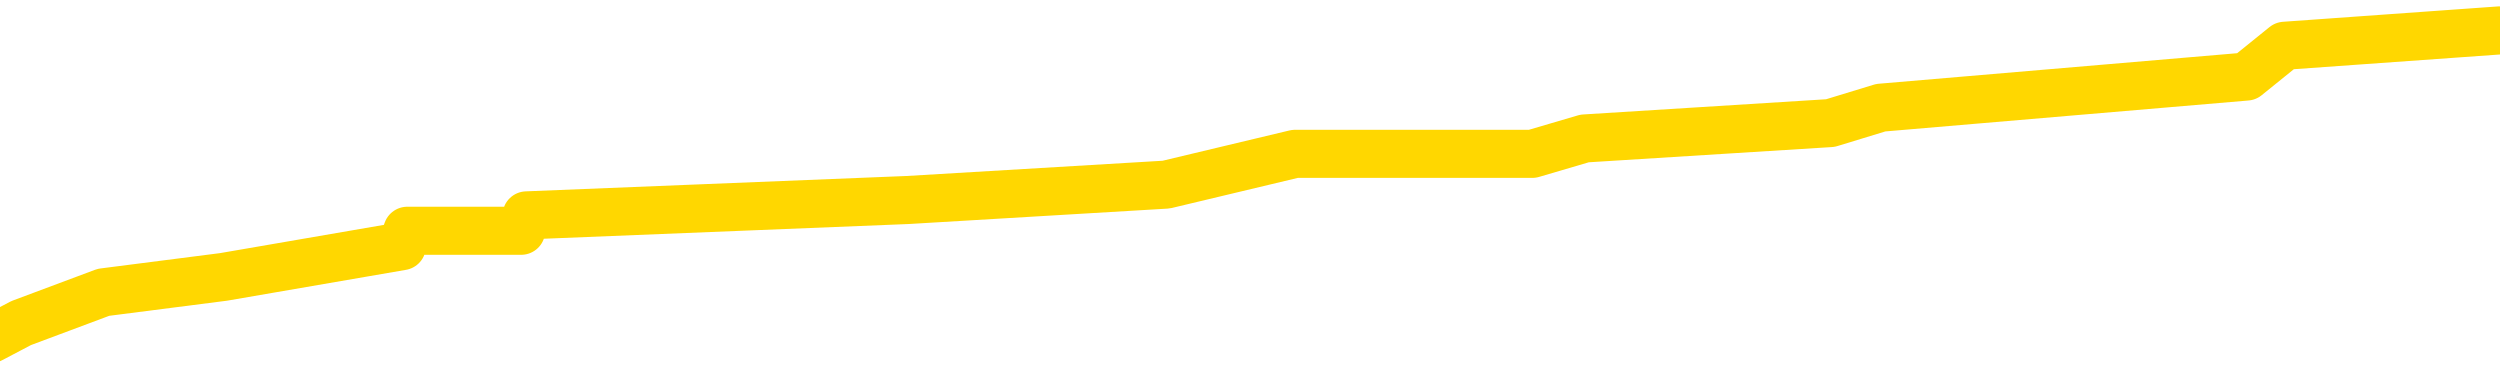 <svg xmlns="http://www.w3.org/2000/svg" version="1.1" viewBox="0 0 6500 1000">
	<path fill="none" stroke="gold" stroke-width="125" stroke-linecap="round" stroke-linejoin="round" d="M0 81570  L-615411 81570 L-615227 81530 L-614737 81449 L-614443 81409 L-614132 81329 L-613897 81289 L-613844 81209 L-613785 81129 L-613631 81089 L-613591 81009 L-613458 80969 L-613166 80929 L-612625 80929 L-612015 80889 L-611967 80889 L-611327 80848 L-611294 80848 L-610768 80848 L-610635 80808 L-610245 80728 L-609917 80648 L-609800 80568 L-609589 80488 L-608872 80488 L-608302 80448 L-608195 80448 L-608020 80408 L-607799 80328 L-607397 80288 L-607371 80207 L-606444 80127 L-606356 80047 L-606274 79967 L-606204 79887 L-605906 79847 L-605754 79767 L-603864 79807 L-603763 79807 L-603501 79807 L-603208 79847 L-603066 79767 L-602817 79767 L-602782 79727 L-602623 79687 L-602160 79606 L-601907 79566 L-601695 79486 L-601443 79446 L-601094 79406 L-600167 79326 L-600073 79246 L-599662 79206 L-598492 79126 L-597303 79086 L-597210 79006 L-597183 78925 L-596917 78845 L-596618 78765 L-596489 78685 L-596452 78605 L-595637 78605 L-595253 78645 L-594193 78685 L-594131 78685 L-593866 79486 L-593395 80247 L-593203 81009 L-592939 81770 L-592602 81730 L-592467 81690 L-592011 81650 L-591268 81610 L-591250 81570 L-591085 81489 L-591017 81489 L-590501 81449 L-589472 81449 L-589276 81409 L-588787 81369 L-588425 81329 L-588017 81329 L-587631 81369 L-585927 81369 L-585829 81369 L-585758 81369 L-585696 81369 L-585512 81329 L-585175 81329 L-584535 81289 L-584458 81249 L-584397 81249 L-584210 81209 L-584131 81209 L-583953 81169 L-583934 81129 L-583704 81129 L-583316 81089 L-582428 81089 L-582388 81049 L-582300 81009 L-582273 80929 L-581265 80889 L-581115 80808 L-581091 80768 L-580958 80728 L-580918 80688 L-579660 80648 L-579602 80648 L-579062 80608 L-579010 80608 L-578963 80608 L-578568 80568 L-578428 80528 L-578229 80488 L-578082 80488 L-577917 80488 L-577641 80528 L-577282 80528 L-576729 80488 L-576084 80448 L-575826 80368 L-575672 80328 L-575271 80288 L-575231 80247 L-575110 80207 L-575048 80247 L-575034 80247 L-574941 80247 L-574648 80207 L-574496 80047 L-574166 79967 L-574088 79887 L-574012 79847 L-573786 79727 L-573719 79647 L-573491 79566 L-573439 79486 L-573274 79446 L-572268 79406 L-572085 79366 L-571534 79326 L-571141 79246 L-570744 79206 L-569893 79126 L-569815 79086 L-569236 79046 L-568795 79046 L-568554 79006 L-568397 79006 L-567996 78925 L-567975 78925 L-567530 78885 L-567125 78845 L-566989 78765 L-566814 78685 L-566678 78605 L-566427 78525 L-565427 78485 L-565345 78445 L-565210 78405 L-565171 78364 L-564281 78324 L-564066 78284 L-563622 78244 L-563505 78204 L-563448 78164 L-562772 78164 L-562672 78124 L-562643 78124 L-561301 78084 L-560895 78044 L-560856 78004 L-559927 77964 L-559829 77924 L-559696 77884 L-559292 77844 L-559266 77804 L-559173 77764 L-558957 77723 L-558546 77643 L-557392 77563 L-557100 77483 L-557072 77403 L-556463 77363 L-556213 77283 L-556194 77243 L-555264 77203 L-555213 77122 L-555091 77082 L-555073 77002 L-554917 76962 L-554742 76882 L-554605 76842 L-554549 76802 L-554441 76762 L-554356 76722 L-554122 76682 L-554047 76642 L-553739 76602 L-553621 76562 L-553451 76522 L-553360 76481 L-553258 76481 L-553234 76441 L-553157 76441 L-553059 76361 L-552693 76321 L-552588 76281 L-552084 76241 L-551633 76201 L-551594 76161 L-551570 76121 L-551530 76081 L-551401 76041 L-551300 76001 L-550858 75961 L-550576 75921 L-549984 75881 L-549853 75840 L-549579 75760 L-549426 75720 L-549273 75680 L-549188 75600 L-549110 75560 L-548924 75520 L-548874 75520 L-548846 75480 L-548767 75440 L-548743 75400 L-548460 75320 L-547856 75239 L-546861 75199 L-546563 75159 L-545829 75119 L-545585 75079 L-545495 75039 L-544917 74999 L-544219 74959 L-543467 74919 L-543148 74879 L-542765 74799 L-542688 74759 L-542054 74719 L-541868 74679 L-541781 74679 L-541651 74679 L-541338 74639 L-541289 74598 L-541147 74558 L-541125 74518 L-540157 74478 L-539612 74438 L-539134 74438 L-539073 74438 L-538749 74438 L-538728 74398 L-538665 74398 L-538455 74358 L-538378 74318 L-538324 74278 L-538301 74238 L-538262 74198 L-538246 74158 L-537489 74118 L-537472 74078 L-536673 74038 L-536521 73997 L-535615 73957 L-535109 73917 L-534880 73837 L-534838 73837 L-534723 73797 L-534547 73757 L-533792 73797 L-533658 73757 L-533494 73717 L-533175 73677 L-532999 73597 L-531977 73517 L-531954 73437 L-531703 73397 L-531490 73316 L-530856 73276 L-530618 73196 L-530585 73116 L-530407 73036 L-530327 72956 L-530237 72916 L-530173 72836 L-529732 72756 L-529709 72715 L-529168 72675 L-528912 72635 L-528417 72595 L-527540 72555 L-527503 72515 L-527451 72475 L-527410 72435 L-527292 72395 L-527016 72355 L-526809 72275 L-526612 72195 L-526589 72114 L-526538 72034 L-526499 71994 L-526421 71954 L-525824 71874 L-525763 71834 L-525660 71794 L-525506 71754 L-524874 71714 L-524193 71674 L-523890 71594 L-523544 71554 L-523346 71514 L-523298 71433 L-522977 71393 L-522350 71353 L-522203 71313 L-522167 71273 L-522109 71233 L-522032 71153 L-521791 71153 L-521703 71113 L-521609 71073 L-521315 71033 L-521181 70993 L-521120 70953 L-521084 70872 L-520811 70872 L-519805 70832 L-519630 70792 L-519579 70792 L-519286 70752 L-519094 70672 L-518761 70632 L-518254 70592 L-517692 70512 L-517677 70432 L-517661 70392 L-517560 70312 L-517446 70231 L-517407 70151 L-517369 70111 L-517303 70111 L-517275 70071 L-517136 70111 L-516843 70111 L-516793 70111 L-516688 70111 L-516424 70071 L-515959 70031 L-515814 70031 L-515760 69951 L-515703 69911 L-515512 69871 L-515146 69831 L-514932 69831 L-514737 69831 L-514679 69831 L-514620 69751 L-514466 69711 L-514197 69671 L-513767 69871 L-513751 69871 L-513675 69831 L-513610 69791 L-513481 69510 L-513457 69470 L-513173 69430 L-513125 69390 L-513071 69350 L-512608 69310 L-512570 69310 L-512529 69270 L-512339 69230 L-511858 69190 L-511371 69150 L-511355 69110 L-511317 69070 L-511060 69030 L-510983 68949 L-510753 68909 L-510737 68829 L-510443 68749 L-510000 68709 L-509553 68669 L-509049 68629 L-508895 68589 L-508608 68549 L-508568 68469 L-508237 68429 L-508015 68389 L-507498 68308 L-507422 68268 L-507175 68188 L-506980 68108 L-506920 68068 L-506144 68028 L-506070 68028 L-505839 67988 L-505823 67988 L-505761 67948 L-505565 67908 L-505101 67908 L-505078 67868 L-504948 67868 L-503647 67868 L-503631 67868 L-503554 67828 L-503460 67828 L-503243 67828 L-503090 67788 L-502912 67828 L-502858 67868 L-502571 67908 L-502531 67908 L-502162 67908 L-501722 67908 L-501539 67908 L-501218 67868 L-500922 67868 L-500476 67788 L-500405 67747 L-499942 67667 L-499504 67627 L-499322 67587 L-497868 67507 L-497736 67467 L-497279 67387 L-497053 67347 L-496667 67267 L-496150 67187 L-495196 67106 L-494402 67026 L-493727 66986 L-493302 66906 L-492991 66866 L-492761 66746 L-492078 66626 L-492064 66506 L-491855 66345 L-491833 66305 L-491658 66225 L-490708 66185 L-490440 66105 L-489625 66065 L-489314 65985 L-489277 65945 L-489219 65864 L-488603 65824 L-487965 65744 L-486339 65704 L-485665 65664 L-485023 65664 L-484945 65664 L-484889 65664 L-484853 65664 L-484825 65624 L-484713 65544 L-484695 65504 L-484672 65464 L-484519 65424 L-484465 65344 L-484387 65304 L-484268 65264 L-484170 65223 L-484053 65183 L-483784 65103 L-483514 65063 L-483496 64983 L-483297 64943 L-483150 64863 L-482923 64823 L-482789 64783 L-482480 64743 L-482420 64703 L-482067 64622 L-481718 64582 L-481617 64542 L-481553 64462 L-481493 64422 L-481109 64342 L-480728 64302 L-480624 64262 L-480363 64222 L-480092 64142 L-479933 64102 L-479901 64062 L-479839 64022 L-479697 63981 L-479513 63941 L-479469 63901 L-479181 63901 L-479165 63861 L-478931 63861 L-478871 63821 L-478832 63821 L-478252 63781 L-478119 63741 L-478095 63581 L-478077 63300 L-478060 62980 L-478043 62659 L-478019 62339 L-478003 62098 L-477982 61818 L-477965 61538 L-477942 61377 L-477925 61217 L-477904 61097 L-477887 61017 L-477838 60897 L-477766 60776 L-477731 60576 L-477707 60416 L-477672 60256 L-477630 60095 L-477593 60015 L-477577 59855 L-477553 59735 L-477516 59655 L-477499 59534 L-477476 59454 L-477458 59374 L-477440 59294 L-477424 59214 L-477395 59094 L-477369 58973 L-477323 58933 L-477307 58853 L-477265 58813 L-477217 58733 L-477146 58653 L-477131 58573 L-477115 58493 L-477053 58453 L-477013 58413 L-476974 58372 L-476808 58332 L-476743 58292 L-476727 58252 L-476683 58172 L-476624 58132 L-476412 58092 L-476378 58052 L-476336 58012 L-476258 57972 L-475721 57932 L-475642 57892 L-475538 57812 L-475450 57772 L-475273 57731 L-474923 57691 L-474767 57651 L-474329 57611 L-474172 57571 L-474042 57531 L-473339 57451 L-473137 57411 L-472177 57331 L-471695 57291 L-471595 57291 L-471503 57251 L-471258 57211 L-471185 57171 L-470742 57090 L-470646 57050 L-470631 57010 L-470615 56970 L-470590 56930 L-470124 56890 L-469907 56850 L-469768 56810 L-469474 56770 L-469385 56730 L-469344 56690 L-469314 56650 L-469142 56610 L-469083 56570 L-469007 56530 L-468926 56489 L-468856 56489 L-468547 56449 L-468462 56409 L-468248 56369 L-468213 56329 L-467529 56289 L-467431 56249 L-467226 56209 L-467179 56169 L-466901 56129 L-466838 56089 L-466821 56009 L-466743 55969 L-466435 55889 L-466411 55848 L-466357 55768 L-466334 55728 L-466212 55688 L-466076 55608 L-465832 55568 L-465706 55568 L-465059 55528 L-465043 55528 L-465019 55528 L-464838 55448 L-464762 55408 L-464671 55368 L-464243 55328 L-463827 55288 L-463434 55207 L-463355 55167 L-463336 55127 L-462973 55087 L-462736 55047 L-462508 55007 L-462195 54967 L-462117 54927 L-462037 54847 L-461858 54767 L-461843 54727 L-461577 54647 L-461497 54606 L-461267 54566 L-461041 54526 L-460725 54526 L-460550 54486 L-460189 54486 L-459797 54446 L-459728 54366 L-459664 54326 L-459524 54246 L-459472 54206 L-459371 54126 L-458869 54086 L-458671 54046 L-458425 54006 L-458239 53965 L-457940 53925 L-457863 53885 L-457697 53805 L-456813 53765 L-456784 53685 L-456661 53605 L-456083 53565 L-456005 53525 L-455291 53525 L-454980 53525 L-454766 53525 L-454750 53525 L-454363 53525 L-453838 53445 L-453392 53405 L-453062 53364 L-452910 53324 L-452584 53324 L-452405 53284 L-452324 53284 L-452118 53204 L-451942 53164 L-451013 53124 L-450124 53084 L-450085 53044 L-449857 53044 L-449478 53004 L-448690 52964 L-448456 52924 L-448380 52884 L-448022 52844 L-447451 52764 L-447184 52723 L-446797 52683 L-446693 52683 L-446523 52683 L-445905 52683 L-445694 52683 L-445386 52683 L-445333 52643 L-445205 52603 L-445152 52563 L-445033 52523 L-444697 52443 L-443737 52403 L-443606 52323 L-443404 52283 L-442773 52243 L-442462 52203 L-442048 52163 L-442020 52122 L-441875 52082 L-441455 52042 L-440122 52042 L-440076 52002 L-439947 51922 L-439930 51882 L-439352 51802 L-439147 51762 L-439117 51722 L-439076 51682 L-439019 51642 L-438981 51602 L-438903 51562 L-438760 51522 L-438306 51481 L-438187 51441 L-437902 51401 L-437529 51361 L-437433 51321 L-437106 51281 L-436752 51241 L-436582 51201 L-436535 51161 L-436426 51121 L-436337 51081 L-436309 51041 L-436232 50961 L-435929 50921 L-435895 50840 L-435824 50800 L-435456 50760 L-435120 50720 L-435039 50720 L-434820 50680 L-434648 50640 L-434620 50600 L-434123 50560 L-433574 50480 L-432694 50440 L-432595 50360 L-432518 50320 L-432244 50280 L-431996 50199 L-431923 50159 L-431861 50079 L-431742 50039 L-431700 49999 L-431590 49959 L-431513 49879 L-430812 49839 L-430567 49799 L-430527 49759 L-430371 49719 L-429771 49719 L-429544 49719 L-429452 49719 L-428977 49719 L-428380 49639 L-427860 49598 L-427839 49558 L-427694 49518 L-427374 49518 L-426832 49518 L-426600 49518 L-426429 49518 L-425943 49478 L-425715 49438 L-425630 49398 L-425284 49358 L-424958 49358 L-424435 49318 L-424108 49278 L-423507 49238 L-423310 49158 L-423258 49118 L-423217 49078 L-422936 49038 L-422252 48957 L-421941 48917 L-421916 48837 L-421725 48797 L-421503 48757 L-421417 48717 L-420753 48637 L-420729 48597 L-420507 48517 L-420177 48477 L-419825 48397 L-419620 48356 L-419387 48276 L-419130 48236 L-418940 48156 L-418893 48116 L-418666 48076 L-418631 48036 L-418475 47996 L-418260 47956 L-418087 47916 L-417996 47876 L-417719 47836 L-417475 47796 L-417159 47756 L-416733 47756 L-416696 47756 L-416212 47756 L-415979 47756 L-415767 47715 L-415541 47675 L-414991 47675 L-414744 47635 L-413910 47635 L-413854 47595 L-413833 47555 L-413675 47515 L-413213 47475 L-413172 47435 L-412832 47355 L-412699 47315 L-412476 47275 L-411904 47235 L-411432 47195 L-411238 47155 L-411045 47114 L-410855 47074 L-410754 47034 L-410385 46994 L-410339 46954 L-410258 46914 L-408964 46874 L-408916 46834 L-408648 46834 L-408502 46834 L-407952 46834 L-407835 46794 L-407753 46754 L-407394 46714 L-407170 46674 L-406889 46634 L-406560 46554 L-406052 46514 L-405939 46473 L-405860 46433 L-405696 46393 L-405402 46393 L-404933 46393 L-404736 46433 L-404686 46433 L-404036 46393 L-403914 46353 L-403460 46353 L-403424 46313 L-402956 46273 L-402845 46233 L-402829 46193 L-402613 46193 L-402432 46153 L-401901 46153 L-400871 46153 L-400671 46113 L-400213 46073 L-399265 45993 L-399166 45953 L-398812 45872 L-398752 45832 L-398737 45792 L-398702 45752 L-398332 45712 L-398212 45672 L-397970 45632 L-397807 45592 L-397619 45552 L-397499 45512 L-396428 45432 L-395570 45392 L-395357 45312 L-395260 45272 L-395086 45191 L-394753 45151 L-394681 45111 L-394623 45071 L-394448 45071 L-394059 45031 L-393824 44991 L-393713 44951 L-393596 44911 L-392615 44871 L-392589 44831 L-391995 44751 L-391962 44751 L-391814 44711 L-391529 44671 L-390618 44671 L-389671 44671 L-389518 44631 L-389416 44631 L-389284 44590 L-389141 44550 L-389115 44510 L-389001 44470 L-388782 44430 L-388101 44390 L-387972 44350 L-387668 44310 L-387428 44230 L-387096 44190 L-386457 44150 L-386115 44070 L-386053 44030 L-385897 44030 L-384976 44030 L-384505 44030 L-384462 44030 L-384449 43989 L-384407 43949 L-384385 43909 L-384359 43869 L-384215 43829 L-383792 43789 L-383457 43789 L-383266 43749 L-382837 43749 L-382649 43709 L-382260 43629 L-381726 43589 L-381353 43549 L-381332 43549 L-381082 43509 L-380964 43469 L-380888 43429 L-380752 43389 L-380713 43348 L-380633 43308 L-380238 43268 L-379742 43228 L-379631 43148 L-379457 43108 L-379149 43068 L-378702 43028 L-378379 42988 L-378236 42908 L-377809 42828 L-377656 42747 L-377601 42667 L-376787 42627 L-376767 42587 L-376395 42547 L-376339 42547 L-375209 42507 L-375142 42507 L-374583 42467 L-374389 42427 L-374252 42387 L-374019 42347 L-373672 42307 L-373637 42227 L-373602 42187 L-373534 42106 L-373185 42066 L-373013 42026 L-372528 41986 L-372511 41946 L-372186 41906 L-372029 41866 L-370888 41786 L-370863 41746 L-370671 41666 L-370478 41626 L-370228 41586 L-370210 41546 L-369190 41506 L-368893 41465 L-368817 41425 L-368681 41345 L-368505 41305 L-367928 41225 L-367713 41185 L-367649 41145 L-367518 41105 L-367482 41025 L-366958 40985 L-366820 56770 L-366806 56770 L-366783 56770 L-366763 56770 L-366536 40945 L-365760 40945 L-365718 40945 L-365351 40945 L-365272 40905 L-365220 40864 L-364547 40824 L-363805 40784 L-363380 40784 L-362932 40744 L-361871 40704 L-361559 40624 L-361149 40624 L-361077 40584 L-360553 40584 L-360458 40584 L-360440 40584 L-359995 40544 L-359810 40464 L-359030 40384 L-358357 40344 L-357945 40223 L-357713 40143 L-357573 40103 L-357491 40023 L-357471 39983 L-357395 39983 L-357267 39943 L-356950 39983 L-356725 39983 L-356400 39943 L-356338 39943 L-355968 39943 L-355935 39943 L-355726 39943 L-355059 39943 L-354982 39943 L-354824 39863 L-354713 39863 L-354386 39823 L-354232 39783 L-353891 39783 L-353834 39703 L-353495 39622 L-353292 39582 L-353239 39502 L-351862 39462 L-351733 39422 L-351299 39382 L-350979 39342 L-350151 39262 L-350028 39222 L-349297 39142 L-349141 39062 L-349100 39022 L-349047 38981 L-349024 38941 L-348909 38901 L-348613 38861 L-348323 38821 L-348269 38781 L-348148 38741 L-348118 38701 L-348018 38661 L-347574 38661 L-347423 38621 L-346587 38621 L-346045 38581 L-345711 38581 L-345695 38541 L-345619 38501 L-345503 38461 L-345309 38421 L-345044 38381 L-344210 38340 L-344113 38300 L-343592 38260 L-343550 38220 L-343451 38180 L-342623 38180 L-342488 38140 L-342149 38140 L-341595 38100 L-341215 38060 L-341052 38020 L-340742 37980 L-339930 37940 L-339624 37900 L-339355 37900 L-339034 37900 L-338713 37940 L-338437 37940 L-337609 37860 L-337513 37820 L-337421 37699 L-337317 37579 L-336930 37459 L-336450 37379 L-336433 37339 L-336315 37299 L-335947 37219 L-335852 37179 L-335018 37098 L-334941 37058 L-334641 37018 L-334551 36978 L-334143 36898 L-334033 36818 L-333334 36778 L-332861 36738 L-332801 36698 L-332582 36618 L-332308 36578 L-332195 36538 L-331168 36497 L-330781 36457 L-330761 36417 L-330428 36377 L-330184 36337 L-329750 36297 L-329640 36257 L-329523 36217 L-329071 36137 L-328481 36097 L-328144 36057 L-326251 36017 L-326138 35937 L-325926 35897 L-324607 35856 L-324501 26842 L-324435 17948 L-324399 9735 L-324337 9735 L-323837 18669 L-323162 27483 L-323140 35616 L-322870 35536 L-321902 35536 L-321213 35496 L-321051 35456 L-320510 35416 L-320420 35376 L-319401 35336 L-318453 35256 L-318088 35296 L-317985 35336 L-317396 35336 L-317337 35336 L-317237 35296 L-316796 35215 L-316689 35175 L-316247 35135 L-315247 35015 L-314991 34895 L-314888 34775 L-314758 34695 L-314391 34614 L-313810 34534 L-313779 34494 L-313464 34454 L-311481 34414 L-311365 34374 L-311298 34374 L-310939 34334 L-309320 34294 L-309143 34294 L-308998 34294 L-308176 34334 L-308123 34374 L-308069 34374 L-307635 34374 L-306654 34414 L-306580 34414 L-305496 34374 L-305282 34374 L-304566 34294 L-304178 34254 L-303959 34174 L-303640 34094 L-303146 34014 L-303018 33973 L-302789 33893 L-302557 33813 L-302498 33773 L-302208 33733 L-301936 33653 L-300906 33613 L-299241 33573 L-298822 33533 L-298685 33493 L-298528 33493 L-298223 33453 L-297995 33372 L-297837 33332 L-297677 33252 L-297508 33172 L-297461 33132 L-297408 33092 L-297386 33092 L-297000 33052 L-296750 33052 L-296480 33052 L-296319 33052 L-296229 33052 L-294570 33052 L-294405 33092 L-294025 33052 L-293565 33052 L-292956 32972 L-291863 32932 L-291431 32892 L-291400 32852 L-291338 32812 L-291320 32772 L-289616 32731 L-289575 32691 L-289108 32651 L-288921 32611 L-288889 32531 L-288294 32491 L-288244 32451 L-287921 32411 L-287871 32371 L-287660 32331 L-287642 32291 L-287376 32211 L-287323 32171 L-286854 32131 L-286344 32050 L-286265 32050 L-285971 32010 L-285954 31970 L-285916 31930 L-285845 31890 L-285688 31850 L-284741 31850 L-284685 31850 L-284164 31850 L-283972 31810 L-283871 31810 L-283645 31770 L-283135 31770 L-282747 32852 L-282678 32852 L-282329 32812 L-281972 32772 L-280844 31610 L-280792 31530 L-280566 31489 L-280532 31449 L-280407 31369 L-280308 31369 L-280044 31369 L-279303 31409 L-278725 31409 L-278431 31409 L-277726 31409 L-277547 31369 L-277524 31369 L-276888 31329 L-276576 31289 L-276180 31289 L-276150 31249 L-276129 31209 L-275976 31169 L-275290 31169 L-275274 31169 L-274934 31169 L-274662 31129 L-274624 31089 L-274568 31009 L-274546 30969 L-274474 30929 L-274142 30889 L-274036 30848 L-274007 30768 L-273809 30728 L-273656 30688 L-272788 30648 L-272226 30568 L-272210 30568 L-272109 30528 L-272006 30568 L-271860 30568 L-271782 30568 L-271744 30528 L-271688 30488 L-271615 30448 L-271470 30408 L-270988 30408 L-270584 30368 L-269717 30408 L-269697 30408 L-269440 30408 L-269363 30408 L-269334 30368 L-269324 30288 L-269306 30247 L-269013 30207 L-268974 30167 L-268902 30127 L-268828 30087 L-268623 30047 L-268464 29927 L-268162 29807 L-268085 29647 L-268068 29526 L-267851 29446 L-267620 29446 L-267510 29486 L-267140 29526 L-266982 29526 L-266751 29526 L-266582 29526 L-266437 29486 L-266305 29446 L-265029 29366 L-264626 29286 L-264565 29246 L-264448 29166 L-264023 29126 L-264008 29046 L-263946 29006 L-263673 28925 L-263560 28885 L-263278 28805 L-263000 28765 L-262575 28685 L-262553 28645 L-262475 28605 L-262349 28565 L-261763 28525 L-261371 28485 L-261036 28445 L-260447 28405 L-260345 28405 L-260174 28364 L-260038 28364 L-259210 28324 L-258025 28284 L-257989 28244 L-257933 28244 L-257713 28204 L-257508 28204 L-257353 28204 L-257096 28164 L-257020 28124 L-256477 28084 L-256441 28044 L-256192 28004 L-255805 27964 L-254979 27924 L-254621 27884 L-254310 27884 L-254052 27844 L-253829 27804 L-253422 27764 L-253306 27723 L-253123 27683 L-253069 27683 L-252881 27643 L-252710 27603 L-252681 27563 L-252401 27523 L-252091 27483 L-251952 27443 L-251643 27403 L-251449 27403 L-251433 27363 L-250714 27363 L-250580 27283 L-250283 27243 L-250192 27203 L-249592 27203 L-249553 27163 L-249475 27122 L-248855 27082 L-248703 27002 L-248662 26962 L-248352 26922 L-248160 26882 L-247967 26802 L-247911 26722 L-247603 26682 L-247550 26642 L-247496 26682 L-247470 26682 L-247345 26682 L-246535 26642 L-246458 26602 L-245918 26562 L-245649 26522 L-244989 26481 L-244082 26441 L-243841 26401 L-243308 26361 L-243091 26321 L-241983 26361 L-241933 26361 L-241158 26361 L-240610 26321 L-240499 26281 L-240346 26201 L-240291 26161 L-240125 26121 L-239748 26081 L-239301 26041 L-239246 26001 L-239091 25961 L-238412 25921 L-238191 25881 L-237673 25840 L-236825 25760 L-236809 25720 L-235018 25680 L-234463 25640 L-234346 25600 L-233340 25560 L-233304 25520 L-233071 25520 L-232978 25520 L-232938 25520 L-232606 25480 L-232254 25440 L-231989 25360 L-231703 25320 L-231392 25239 L-231138 25159 L-231044 25119 L-230554 25079 L-230347 25039 L-229781 24999 L-229667 25039 L-229315 24999 L-229264 24999 L-229224 24999 L-228621 24919 L-227887 24839 L-227305 24759 L-227070 24679 L-226530 24558 L-226377 24478 L-225875 24438 L-225666 24358 L-225643 24358 L-225584 24318 L-224621 24318 L-224444 24278 L-224002 24238 L-223977 24158 L-223822 24118 L-223741 24118 L-223590 24158 L-222944 24158 L-222894 24118 L-221774 24078 L-220790 24038 L-220728 23997 L-220008 23957 L-219143 23917 L-218764 23877 L-218545 23877 L-217786 23837 L-217734 23797 L-217424 23717 L-216573 23717 L-216380 23677 L-216203 23637 L-215979 23637 L-215852 23597 L-215660 23597 L-215428 23557 L-215258 23597 L-214972 23557 L-214692 23557 L-214609 23517 L-214438 23477 L-214422 23397 L-214268 23356 L-214229 23316 L-213453 23276 L-213377 23276 L-213145 23196 L-212718 23156 L-212372 23116 L-211789 23076 L-211520 23076 L-211261 23076 L-211132 22996 L-211116 22956 L-211002 22916 L-210978 22876 L-210744 22836 L-210708 22796 L-209392 22796 L-209336 22756 L-208657 22675 L-208085 22675 L-207959 22675 L-207806 22675 L-207729 22675 L-207417 22595 L-207144 22555 L-207055 22475 L-206953 22475 L-206025 22435 L-205949 22435 L-205585 22435 L-205561 22395 L-205524 22355 L-204749 22275 L-204657 22235 L-204517 22195 L-204115 22155 L-203854 22155 L-203610 22195 L-203396 22155 L-203315 22155 L-203239 22155 L-203163 22155 L-202976 22195 L-202909 22195 L-202660 22195 L-202605 22155 L-202467 22114 L-202387 22034 L-202274 21994 L-202051 21954 L-201887 21914 L-201846 21874 L-201676 21834 L-201305 21794 L-201291 21754 L-201175 21714 L-200453 21674 L-200417 21634 L-200285 21634 L-199937 21594 L-199525 21594 L-199489 21594 L-199411 21554 L-199372 21514 L-199008 21473 L-198804 21433 L-198789 21393 L-198443 21353 L-198095 21353 L-197769 21353 L-197667 21313 L-197515 21313 L-197320 21273 L-197089 21273 L-196996 21273 L-196841 21273 L-196763 21273 L-196723 21233 L-196609 21193 L-196586 21153 L-196335 21153 L-196196 21073 L-195618 20953 L-194790 20872 L-194302 20792 L-194181 20752 L-194143 20712 L-194130 20672 L-193978 20592 L-193877 20512 L-193644 20472 L-193253 20392 L-192949 20352 L-192933 20312 L-192763 20272 L-192524 20191 L-191928 20191 L-191324 20151 L-191284 20151 L-191244 20151 L-191091 20111 L-191038 20071 L-190975 20031 L-190907 19991 L-190852 19911 L-190827 19871 L-190780 19831 L-190686 19751 L-190549 19711 L-190395 19671 L-190263 19631 L-190222 19631 L-190187 19590 L-190125 19550 L-189852 19470 L-189537 19430 L-189496 19350 L-189411 19310 L-189234 19270 L-188996 19230 L-188639 19190 L-188609 19150 L-188040 19110 L-187917 19070 L-187681 19030 L-187658 19030 L-187377 18989 L-187091 18989 L-186836 18989 L-186264 18949 L-185967 18909 L-185891 18869 L-185192 18829 L-185114 18789 L-185079 18749 L-185053 18709 L-185001 18629 L-184808 18589 L-184667 18509 L-184632 18469 L-184591 18429 L-183996 18389 L-183764 18348 L-183480 18629 L-183426 18869 L-183352 19150 L-183274 19390 L-183037 19310 L-182793 19270 L-182658 19230 L-182551 19190 L-182472 19150 L-182085 19070 L-181958 19030 L-181805 18989 L-181767 18949 L-181622 18909 L-181400 18869 L-181226 18829 L-181157 18789 L-180336 18709 L-180319 18709 L-180025 18669 L-179237 18629 L-178927 18629 L-178781 18589 L-178553 18549 L-178352 18469 L-177415 18429 L-177379 18389 L-177356 18348 L-177315 18268 L-177047 18228 L-176450 18188 L-176386 18148 L-176351 18108 L-176334 18068 L-175639 18068 L-175437 18068 L-175405 18068 L-175072 18068 L-174964 18028 L-174340 17948 L-173835 17908 L-173798 17828 L-173356 17828 L-173260 17788 L-173101 17788 L-172788 17788 L-172776 17788 L-172335 17828 L-171854 17868 L-171724 17868 L-171404 17868 L-171336 17828 L-171032 17828 L-170856 17788 L-170662 17747 L-170419 17667 L-170222 17587 L-170196 17507 L-169618 17467 L-169548 17427 L-169139 17387 L-169084 17347 L-169038 17307 L-168674 17267 L-168528 17227 L-168322 17187 L-168226 17187 L-168071 17147 L-168010 17106 L-167862 17026 L-167761 16986 L-167205 16986 L-167182 17066 L-167010 17106 L-166468 17147 L-166407 17147 L-166353 17066 L-166325 16986 L-166253 16946 L-166237 16866 L-166174 16826 L-166137 16746 L-165983 16706 L-165657 16666 L-165091 16626 L-165076 16586 L-165014 16506 L-164913 16425 L-164867 16425 L-164624 16385 L-164202 16385 L-164047 16385 L-162305 16305 L-161764 16265 L-160820 16225 L-160411 16185 L-159870 16105 L-159674 16065 L-159505 16025 L-159209 15985 L-159095 15945 L-159079 15945 L-158925 15905 L-158785 15864 L-158708 15784 L-158576 15784 L-158228 15784 L-157858 15824 L-157260 15824 L-157084 15824 L-156928 15784 L-156659 15744 L-156507 15744 L-156216 15864 L-156192 15945 L-156109 16025 L-155882 16105 L-155182 16065 L-155055 16025 L-154624 15985 L-154530 15945 L-153325 15945 L-153276 15905 L-152983 15905 L-152579 15864 L-152304 15784 L-152284 15744 L-152167 15704 L-152090 15664 L-151909 15624 L-151429 15584 L-150978 15504 L-150567 15464 L-150537 15424 L-150118 15384 L-150004 15384 L-149887 15384 L-149871 15384 L-149677 15344 L-149655 15264 L-149423 15223 L-148980 15183 L-148660 15103 L-148196 15103 L-148030 15063 L-147875 15023 L-147720 15023 L-147266 15023 L-146947 15023 L-146892 15063 L-146521 15063 L-146483 15103 L-146157 15103 L-146040 15063 L-145941 15023 L-145615 14943 L-145228 14903 L-144968 14863 L-144609 14783 L-144353 14743 L-142182 14703 L-142133 14663 L-142111 14622 L-141699 14622 L-141637 14622 L-141567 14663 L-141337 14663 L-141026 14622 L-140722 14542 L-140678 14502 L-140370 14462 L-140237 14422 L-140021 14382 L-139309 14342 L-139154 14342 L-139015 14302 L-138866 14302 L-138845 14302 L-138651 14262 L-138626 14222 L-138534 14182 L-138513 14142 L-138496 14102 L-138396 14062 L-137467 14022 L-137009 14022 L-135918 13941 L-135495 13941 L-135091 13901 L-135052 13861 L-134799 13821 L-134024 13741 L-134008 13701 L-133984 13661 L-133791 13621 L-133054 13581 L-132785 13541 L-132745 13501 L-132346 13421 L-132321 13381 L-131532 13340 L-130852 13300 L-129480 13260 L-129210 13220 L-129162 13180 L-128624 13100 L-128591 13060 L-128489 12980 L-128166 12940 L-128086 12900 L-127817 12900 L-126905 12860 L-126766 12860 L-126517 12780 L-125972 12780 L-125550 12739 L-125357 12699 L-125341 12699 L-125203 12619 L-125109 12579 L-124982 12539 L-124722 12499 L-124697 12419 L-124606 12379 L-124296 12339 L-124236 12299 L-124119 12299 L-123769 12299 L-122958 12299 L-122727 12219 L-121898 12219 L-121666 12139 L-121449 12098 L-120931 12098 L-120293 12058 L-119877 12018 L-119554 11978 L-119073 11938 L-118648 11938 L-118587 11898 L-118238 11898 L-118198 11858 L-118184 11818 L-118084 11738 L-118039 11738 L-117554 11698 L-116752 11698 L-116418 11698 L-115336 11658 L-114856 11618 L-114833 11578 L-114693 11538 L-114138 11497 L-113441 11457 L-113132 11417 L-112910 11377 L-112806 11337 L-112703 11257 L-112032 11217 L-111938 11177 L-111916 11177 L-111838 11137 L-111661 11137 L-111488 11137 L-111308 11097 L-111294 11057 L-111218 11017 L-111054 10977 L-110539 10937 L-110523 10897 L-110383 10897 L-110020 10856 L-109996 10856 L-109865 10816 L-109841 10776 L-109478 10736 L-108953 10656 L-108859 10616 L-108643 10536 L-108550 10496 L-108526 10456 L-108061 10416 L-107984 10416 L-107582 10376 L-107132 10376 L-105880 10336 L-105841 10296 L-105410 10256 L-105377 10215 L-104658 10175 L-104482 10135 L-104346 10095 L-104039 10055 L-103984 10015 L-103960 9935 L-103943 9855 L-103768 9815 L-103579 9775 L-103071 9775 L-102698 9454 L-102359 9094 L-102321 8773 L-101602 8493 L-101508 8453 L-101470 8413 L-100928 8413 L-100905 8372 L-100502 8332 L-100076 8292 L-99806 8292 L-99626 8252 L-99380 8172 L-99357 8132 L-99300 8052 L-98684 8012 L-98181 7972 L-97794 7972 L-97175 8012 L-96959 8012 L-96804 8052 L-95511 7972 L-95412 7932 L-94970 7852 L-94638 7812 L-94338 7731 L-94095 7691 L-93360 7611 L-92781 7571 L-91952 7531 L-91852 7491 L-91294 7451 L-91156 7411 L-89514 7371 L-89453 7371 L-89359 7371 L-88392 7371 L-88215 7331 L-87928 7331 L-87710 7331 L-87632 7291 L-87360 7291 L-87245 7251 L-87092 7211 L-86782 7171 L-86703 7131 L-86612 7131 L-86535 7090 L-86419 7090 L-86240 7050 L-86148 7010 L-86109 6970 L-85606 6970 L-85388 6930 L-85258 6930 L-85103 6890 L-85049 6850 L-84924 6850 L-84539 6810 L-84031 6770 L-83958 6730 L-83478 6690 L-83401 6650 L-83301 6650 L-83068 6610 L-82603 6610 L-82373 6610 L-82356 6610 L-82124 6610 L-81969 6610 L-81908 6610 L-81715 6570 L-81444 6489 L-80693 6449 L-79740 6449 L-79703 6409 L-79479 6409 L-79039 6409 L-78758 6329 L-78410 6289 L-77341 6249 L-76413 6249 L-76282 6249 L-76235 6249 L-76166 6209 L-76011 6209 L-75934 6129 L-75760 6049 L-75325 5969 L-75121 5929 L-75061 5848 L-74478 5808 L-74324 5728 L-74209 5688 L-74168 5648 L-73999 5608 L-73862 5568 L-73651 5488 L-73573 5448 L-73550 5408 L-73341 5328 L-72932 5288 L-72907 5247 L-72684 5207 L-72539 5167 L-72504 5127 L-72490 5087 L-72468 5047 L-72235 5007 L-72049 4967 L-71832 4927 L-71807 4887 L-71117 4847 L-71014 4807 L-70978 4767 L-70958 4727 L-70763 4687 L-70710 4647 L-70593 4566 L-70512 4566 L-70401 4526 L-70086 4486 L-69627 4446 L-69372 4406 L-69138 4326 L-69008 4286 L-68655 4246 L-68596 4206 L-68443 4166 L-67871 4086 L-67785 4046 L-67631 3965 L-67335 3885 L-66965 3805 L-66662 3725 L-66586 3685 L-66181 3645 L-66013 3645 L-65869 3645 L-65329 3645 L-65268 3645 L-65252 3565 L-65086 3525 L-64880 3485 L-64806 3485 L-64713 3445 L-64303 3405 L-64288 3364 L-64264 3364 L-64071 3324 L-63994 3685 L-63823 4046 L-63761 4366 L-63746 4727 L-63231 4687 L-63010 4647 L-62391 4566 L-62137 4526 L-61944 4486 L-61904 4446 L-61831 4446 L-61766 4446 L-61115 4446 L-61076 4486 L-60902 4486 L-60836 4486 L-60162 4486 L-59773 4406 L-59512 4366 L-59274 4326 L-59196 4246 L-59180 4166 L-58978 4126 L-58608 4046 L-58382 4006 L-57747 3965 L-57727 3965 L-57339 3925 L-57246 3925 L-57188 3885 L-56912 3845 L-56602 3845 L-56525 3805 L-55674 3845 L-55331 4046 L-54894 4286 L-54460 4486 L-53965 4687 L-53816 4647 L-53547 4687 L-52309 4727 L-52253 4807 L-50489 4847 L-50298 4807 L-49288 4767 L-49137 4727 L-48762 4807 L-48441 4887 L-47835 4967 L-47766 5047 L-47589 5007 L-46760 4967 L-46621 4927 L-46235 4887 L-46050 4847 L-46007 4807 L-45887 4767 L-45677 4727 L-45230 4647 L-44881 4606 L-44749 4566 L-44340 4526 L-43990 4526 L-43705 4486 L-43511 4446 L-43356 4446 L-43193 4406 L-43124 4366 L-43024 4366 L-42791 4326 L-42675 4326 L-42621 4286 L-42080 4286 L-41615 4246 L-40433 4246 L-40300 4246 L-40275 4246 L-40223 4246 L-39555 4246 L-38520 4166 L-38326 4126 L-38147 4086 L-37995 4086 L-37954 4046 L-37939 4046 L-37878 4006 L-37553 3965 L-36392 3925 L-36199 3885 L-36021 3845 L-34907 3805 L-34048 3765 L-33941 3765 L-33468 3725 L-33275 3725 L-30953 3685 L-30876 3645 L-30755 3565 L-30720 3525 L-30683 3445 L-30588 3324 L-30373 3244 L-29791 3164 L-29405 3124 L-28632 3084 L-28554 3044 L-27857 3044 L-27316 3044 L-27275 3004 L-27145 3004 L-26680 2964 L-26642 2924 L-26507 2884 L-26139 2844 L-26109 2804 L-25959 2804 L-25559 2764 L-23735 2804 L-22928 2764 L-22209 2764 L-22193 2764 L-21879 2683 L-21317 2643 L-20816 2603 L-20297 2563 L-20275 2523 L-18531 2483 L-18362 2443 L-18167 2403 L-17273 2363 L-16754 2283 L-16544 2243 L-16286 2203 L-15577 2163 L-14626 2122 L-13968 2082 L-13929 2002 L-13642 1962 L-13560 1922 L-13464 1922 L-13332 1882 L-13255 1882 L-12520 1882 L-12183 1842 L-12133 1882 L-11878 1882 L-11592 1842 L-11166 1842 L-10586 1802 L-10327 1802 L-10175 1762 L-9928 1762 L-9889 1762 L-9092 1722 L-9055 1682 L-8877 1682 L-8468 1602 L-8240 1602 L-8163 1602 L-8032 1602 L-7916 1562 L-7568 1522 L-7504 1481 L-7352 1441 L-6611 1401 L-6500 1361 L-6330 1321 L-6291 1281 L-5996 1281 L-5594 1281 L-5418 1281 L-5324 1281 L-5014 1241 L-4213 1201 L-3754 1121 L-3234 1081 L-2746 1041 L-2050 1001 L-1004 961 L-735 961 L-681 921 L-520 921 L-269 921 L-23 881 L55 840 L269 760 L581 720 L1045 640 L1059 600 L1355 600 L1369 560 L2360 520 L3032 480 L3367 400 L3984 400 L4120 360 L4759 320 L4890 280 L5841 199 L5940 119 L6500 79" />
</svg>
